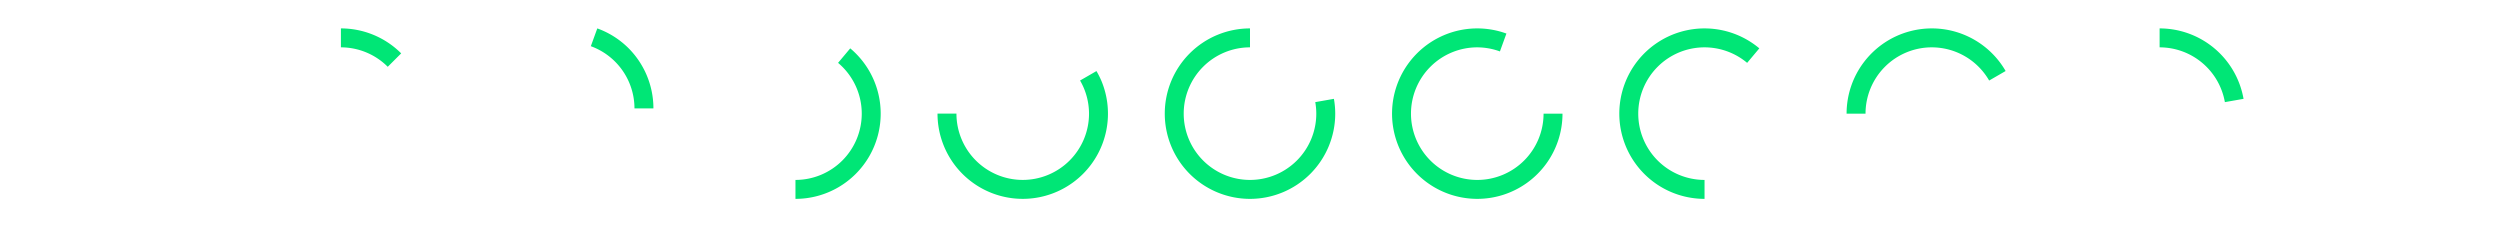 <svg xmlns="http://www.w3.org/2000/svg" width="528" viewBox="0 0 422.4 48"><g fill="#00E676"><path d="m19.2 6v4a14 14 0 0 1 9.893 4.107l2.836-2.836a18 18 0 0 0 -12.729 -5.271"/><path d="m73.35 6l-1.367 3.756a14 14 0 0 1 9.219 13.139h4a18 18 0 0 0 -5.271 -12.729 18 18 0 0 0 -6.58 -4.166"/><path d="m126.77 10.213l-2.57 3.064a14 14 0 0 1 5.002 10.723 14 14 0 0 1 -14 14v4a18 18 0 0 0 15.588 -9 18 18 0 0 0 0 -18 18 18 0 0 0 -4.02 -4.787"/><path d="m178.77 15.01l-3.459 1.996a14 14 0 0 1 1.891 6.992 14 14 0 0 1 -14 14 14 14 0 0 1 -14 -14h-4a18 18 0 0 0 11.111 16.629 18 18 0 0 0 19.617 -3.9 18 18 0 0 0 3.9 -19.617 18 18 0 0 0 -1.061 -2.1"/><path d="m211.2 6a18 18 0 0 0 -18 18 18 18 0 0 0 18 18 18 18 0 0 0 18 -18 18 18 0 0 0 -.277 -3.125l-3.938.693a14 14 0 0 1 .215 2.432 14 14 0 0 1 -14 14 14 14 0 0 1 -14 -14 14 14 0 0 1 14 -14v-4"/><path d="m258.907 6.003a18 18 0 0 0 -13.988 7.041 18 18 0 0 0 -.463 21.281 18 18 0 0 0 20.156 6.842 18 18 0 0 0 12.588 -17.166h-4a14 14 0 0 1 -14 14 14 14 0 0 1 -14 -14 14 14 0 0 1 14 -14 14 14 0 0 1 4.783 .861l1.373-3.775a18 18 0 0 0 -6.449 -1.084"/><path d="m307.528 6.004a18 18 0 0 0 -10.219 2.957 18 18 0 0 0 -7.354 20.201 18 18 0 0 0 17.244 12.838v-4a14 14 0 0 1 -14 -14 14 14 0 0 1 14 -14 14 14 0 0 1 8.998 3.277l2.572-3.066a18 18 0 0 0 -11.242 -4.207"/><path d="m355.888 6.013a18 18 0 0 0 -5.346 .6 18 18 0 0 0 -13.342 17.387h4a14 14 0 0 1 14 -14 14 14 0 0 1 12.109 7.008l3.479-2.01a18 18 0 0 0 -14.9 -8.986"/><path d="m403.31 6v4a14 14 0 0 1 13.785 11.57l3.941-.695a18 18 0 0 0 -17.727 -14.875"/></g></svg>